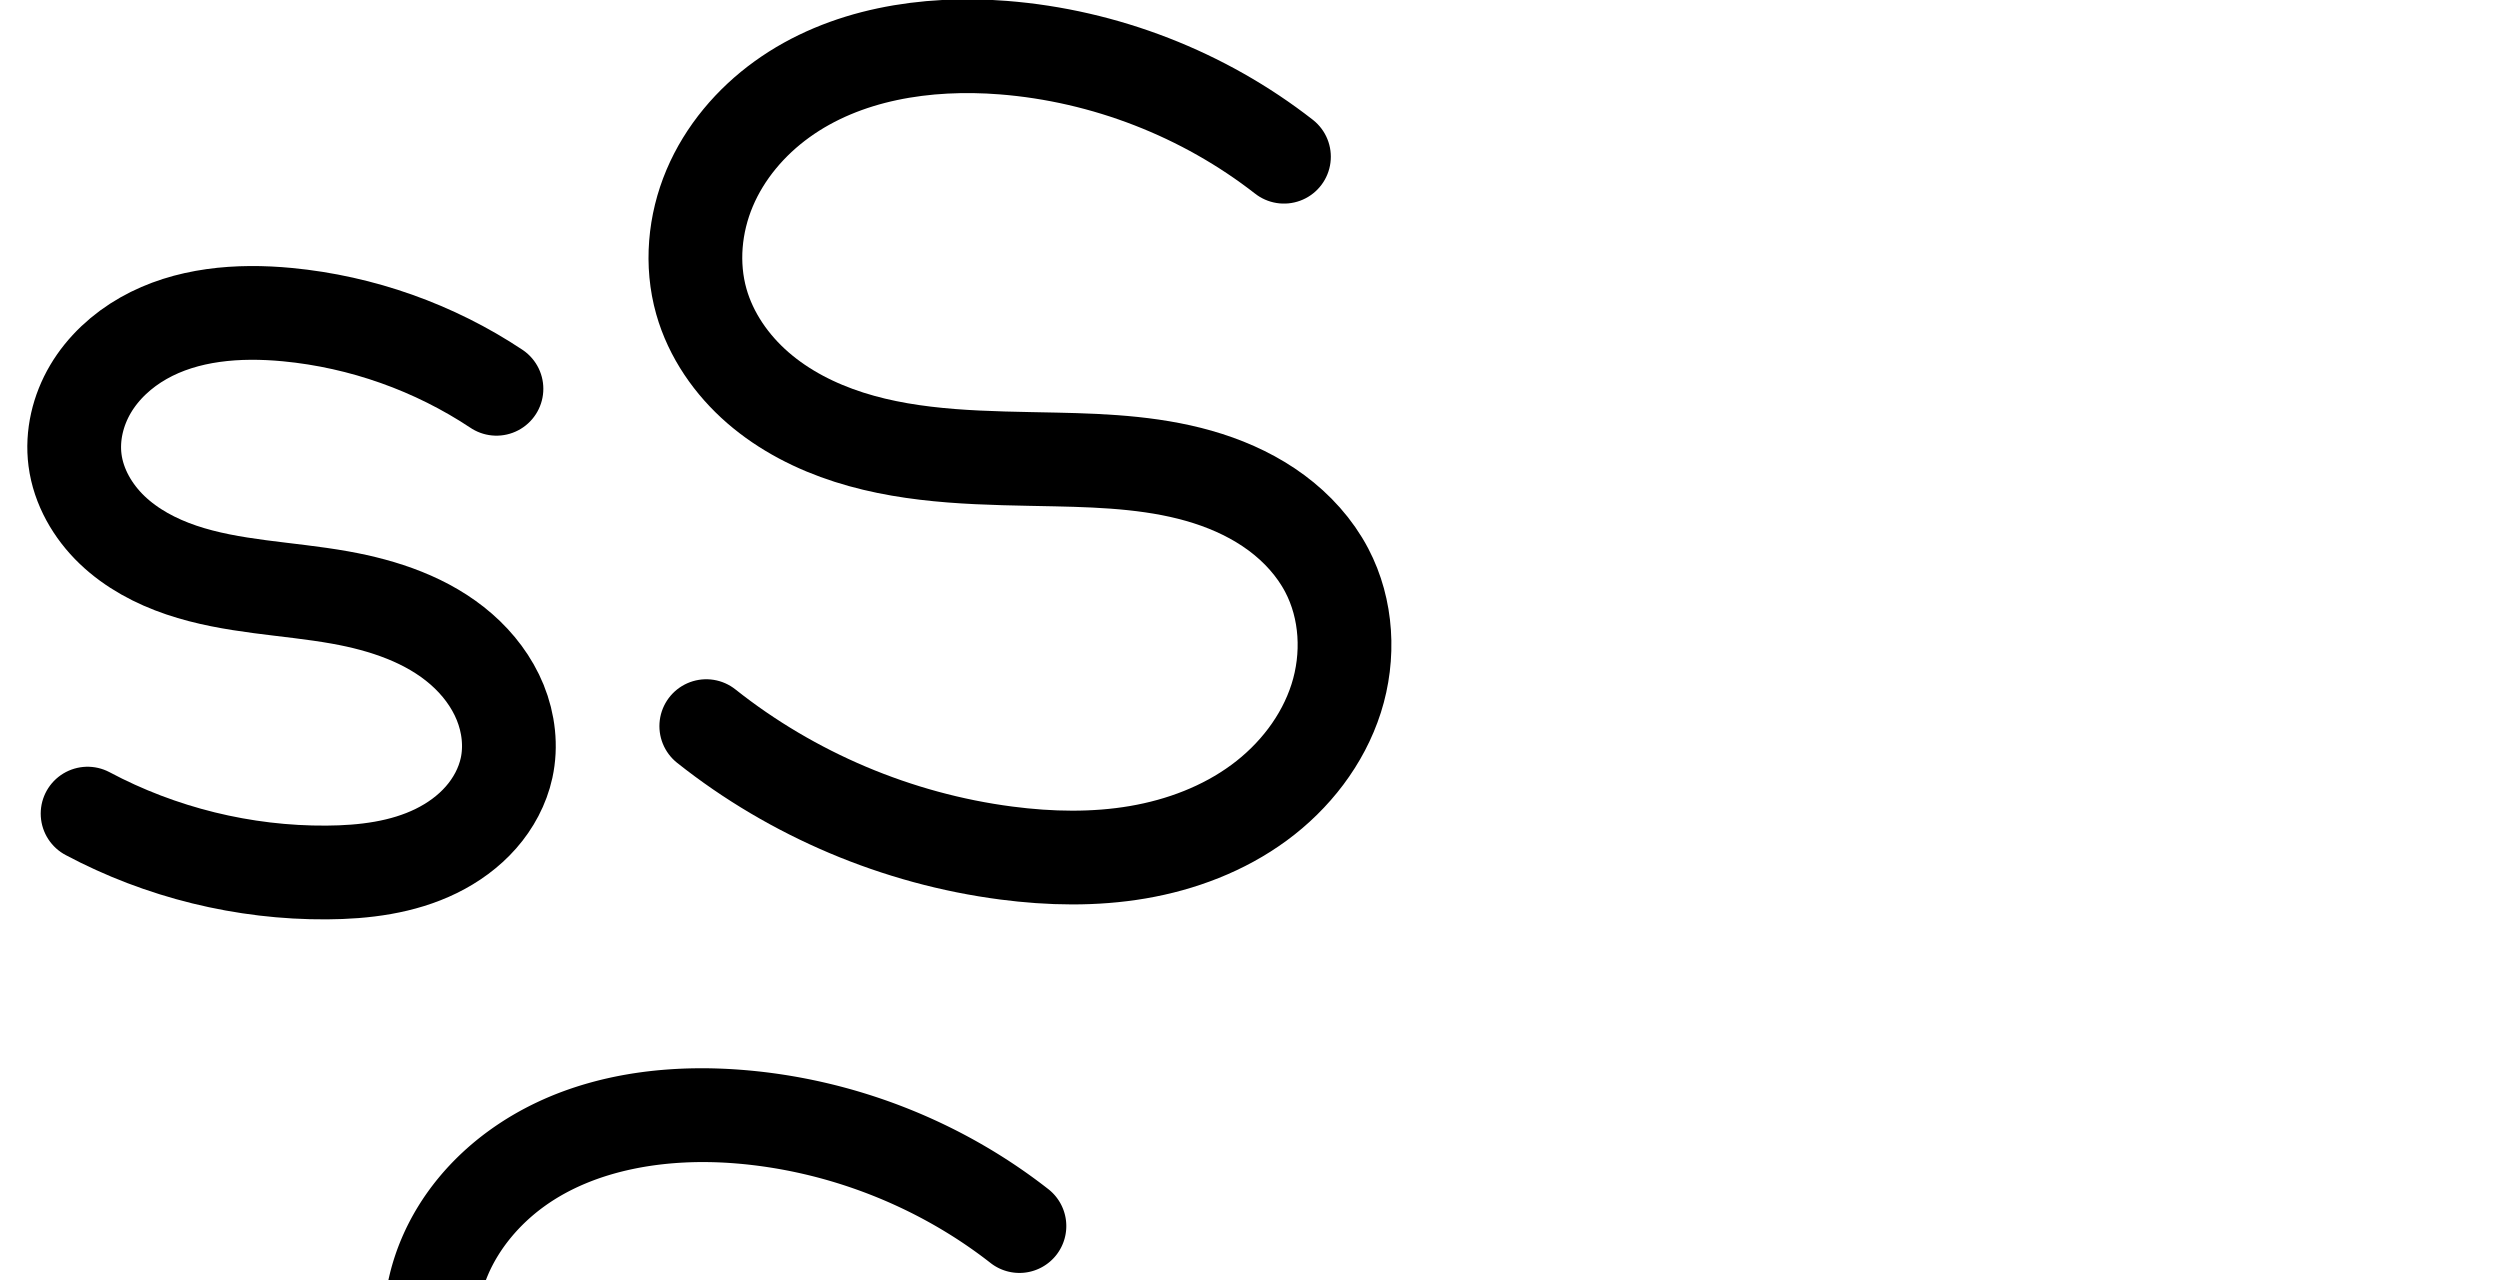 <?xml version="1.0" encoding="UTF-8" standalone="no"?>
<svg
   xmlns:dc="http://purl.org/dc/elements/1.1/"
   xmlns:cc="http://creativecommons.org/ns#"
   xmlns:rdf="http://www.w3.org/1999/02/22-rdf-syntax-ns#"
   xmlns:svg="http://www.w3.org/2000/svg"
   xmlns="http://www.w3.org/2000/svg"
   xmlns:sodipodi="http://sodipodi.sourceforge.net/DTD/sodipodi-0.dtd"
   xmlns:inkscape="http://www.inkscape.org/namespaces/inkscape"
   version="1.1"
   id="svg2992"
   height="2048"
   width="4000"
   inkscape:version="0.91pre3 r13670"
   sodipodi:docname="s.svg">
  <sodipodi:namedview
     pagecolor="#ffffff"
     bordercolor="#666666"
     borderopacity="1"
     objecttolerance="10"
     gridtolerance="10"
     guidetolerance="10"
     inkscape:pageopacity="0"
     inkscape:pageshadow="2"
     inkscape:window-width="1600"
     inkscape:window-height="851"
     id="namedview33"
     showgrid="true"
     showguides="true"
     inkscape:guide-bbox="true"
     inkscape:snap-grids="false"
     inkscape:zoom="0.327"
     inkscape:cx="1169.1271"
     inkscape:cy="-187.05819"
     inkscape:window-x="1599"
     inkscape:window-y="-1"
     inkscape:window-maximized="1"
     inkscape:current-layer="layer1-6">
    <inkscape:grid
       type="xygrid"
       id="grid4162" />
    <sodipodi:guide
       orientation="0,1"
       position="400,600"
       id="guide4164"
       inkscape:label=""
       inkscape:color="rgb(0,0,255)" />
    <sodipodi:guide
       orientation="0,1"
       position="-880,1600"
       id="guide4166" />
  </sodipodi:namedview>
  <defs
     id="defs5498">
    <inkscape:path-effect
       effect="spiro"
       id="path-effect4145"
       is_visible="true" />
    <inkscape:path-effect
       effect="spiro"
       id="path-effect4148"
       is_visible="true" />
    <inkscape:path-effect
       effect="spiro"
       id="path-effect4148-0"
       is_visible="true" />
    <inkscape:path-effect
       effect="spiro"
       id="path-effect4148-7"
       is_visible="true" />
    <inkscape:path-effect
       effect="spiro"
       id="path-effect4148-6"
       is_visible="true" />
    <inkscape:path-effect
       effect="spiro"
       id="path-effect4148-77"
       is_visible="true" />
    <inkscape:path-effect
       effect="spiro"
       id="path-effect4145-7"
       is_visible="true" />
  </defs>
  <g
     transform="translate(5944.954,1347.694)"
     id="layer1">
    <g
       id="layer1-6"
       transform="translate(-14814.53,16.043)">
      <path
         style="fill:none;fill-rule:evenodd;stroke:#000000;stroke-width:150;stroke-linecap:round;stroke-linejoin:round;stroke-miterlimit:4;stroke-dasharray:none;stroke-opacity:1"
         inkscape:path-effect="#path-effect4148"
         inkscape:original-d="m 9663.9101,-741.66733 c 0,0 -217.1043,-133.93385 -334.3792,-118.64162 -136.1685,17.75589 -348.3075,95.64277 -339.9422,232.709 9.697,158.8867 296.03,125.0793 423.9398,219.83215 102.1397,75.66289 283.6891,146.74195 266.5601,272.69425 -14.958,109.988577 -178.0385,151.559384 -287.9149,167.320242 -129.9682,18.642865 -382.4648,-94.203894 -382.4648,-94.203894"
         id="path5400"
         d="m 9663.91,-741.667 c -99.49,-66.136 -215.454,-107.281 -334.379,-118.642 -78.722,-7.52 -161.657,-1.256 -230.438,37.77 -34.39,19.513 -64.529,47.135 -84.671,81.16 -20.142,34.026 -29.909,74.566 -24.834,113.779 5.52,42.648 28.292,82.023 59.353,111.764 31.061,29.741 70.015,50.347 110.744,64.149 81.458,27.602 169.178,28.781 253.842,43.92 70.055,12.526 140.36,35.869 194.012,82.624 26.826,23.378 49.007,52.443 62.397,85.41 13.389,32.968 17.728,69.893 10.152,104.66 -6.396,29.35 -21.117,56.632 -40.944,79.198 -19.827,22.566 -44.653,40.498 -71.62,53.731 C 9513.591,24.322 9452.25,31.859 9392.174,32.247 9259.523,33.102 9126.788,0.409 9009.709,-61.957"
         inkscape:connector-curvature="0"
         sodipodi:nodetypes="caaaaac" />
      <path
         inkscape:connector-curvature="0"
         id="path5400-0"
         d="m 10923.907,-1112.996 c -128.41,-100.222 -286.648,-161.722 -449.036,-174.521 -123.341,-9.722 -253.617,10.284 -353.991,82.622 -50.187,36.169 -91.734,85.069 -115.831,142.044 -24.098,56.975 -30.137,122.061 -13.291,181.585 15.172,53.611 48.309,101.294 90.381,137.822 42.072,36.528 92.801,62.273 145.873,79.237 106.144,33.928 219.716,33.239 331.125,35.628 81.998,1.758 165.137,5.554 243.243,30.58 39.052,12.513 76.594,30.357 109.554,54.758 32.959,24.401 61.265,55.493 80.362,91.783 32.784,62.301 36.586,138.073 15.185,205.141 -21.401,67.069 -66.809,125.333 -123.554,167.001 -56.745,41.668 -124.383,67.251 -193.773,79.134 C 10620.763,11.7 10549.558,10.236 10479.747,1.148 10305.309,-21.56 10137.41,-92.577 9999.621,-201.933"
         style="fill:none;fill-rule:evenodd;stroke:#000000;stroke-width:150;stroke-linecap:round;stroke-linejoin:round;stroke-miterlimit:4;stroke-dasharray:none;stroke-opacity:1"
         sodipodi:nodetypes="caccacc"
         inkscape:path-effect="#path-effect4145"
         inkscape:original-d="m 10923.907,-1112.9964 c -152.636,-146.019 -290.611,-200.7789 -449.036,-174.5214 -207.574,34.4037 -553.9005,156.5782 -483.1133,406.25067 84.6523,250.6297 353.3143,259.8756 567.3793,252.68719 172.561,-0.97595 407.136,23.31615 433.159,177.12122 38.023,224.73372 -251.14,475.627818 -512.549,452.6065552 C 10300.866,-15.99243 10129.03,-88.674675 9999.6208,-201.9331" />
      <path
         style="color:#000000;font-style:normal;font-variant:normal;font-weight:normal;font-stretch:normal;font-size:medium;line-height:normal;font-family:sans-serif;text-indent:0;text-align:start;text-decoration:none;text-decoration-line:none;text-decoration-style:solid;text-decoration-color:#000000;letter-spacing:normal;word-spacing:normal;text-transform:none;direction:ltr;block-progression:tb;writing-mode:lr-tb;baseline-shift:baseline;text-anchor:start;white-space:normal;clip-rule:nonzero;display:inline;overflow:visible;visibility:visible;opacity:1;isolation:auto;mix-blend-mode:normal;color-interpolation:sRGB;color-interpolation-filters:linearRGB;solid-color:#000000;solid-opacity:1;fill:#000000;fill-opacity:1;fill-rule:evenodd;stroke:none;stroke-width:150;stroke-linecap:round;stroke-linejoin:round;stroke-miterlimit:4;stroke-dasharray:none;stroke-dashoffset:0;stroke-opacity:1;color-rendering:auto;image-rendering:auto;shape-rendering:auto;text-rendering:auto;enable-background:accumulate"
         d="m 8184.56,-938.424 c -22.283,0.239 -44.639,1.56 -67.006,4.023 -0.01,5.8e-4 -0.01,0.001 -0.016,0.002 -128.903,14.098 -265.856,100.893 -286.691,250.865 -10.433,70.279 13.189,136.34 50.699,185.893 37.533,49.582 88.459,85.777 144.357,106.59 82.706,32.896 164.416,38.989 236.219,48.4 72.269,9.473 133.175,21.594 183.041,52.873 a 75.007,75.007 0 0 0 2.4,1.445 c 52.845,30.459 89.246,98.655 71.098,148.182 a 75.007,75.007 0 0 0 -0.059,0.164 c -20.095,55.237 -91.842,90.72 -164.457,94.75 a 75.007,75.007 0 0 0 -0.943,0.059 c -135.34,9.223 -275.24,-28.226 -389.725,-102.316 a 75.007,75.007 0 1 0 -81.496,125.93 c 141.455,91.545 311.626,137.468 480.838,126.068 114.442,-6.45 248.68,-61.25 296.707,-193.111 49.187,-134.348 -29.322,-267.389 -136.726,-329.477 -80.046,-49.536 -165.139,-63.327 -241.184,-73.295 -76.699,-10.054 -145.516,-17.012 -201.385,-39.467 a 75.007,75.007 0 0 0 -1.857,-0.717 c -29.088,-10.804 -58.883,-32.374 -77.231,-56.611 -18.347,-24.238 -25.75,-47.983 -21.914,-73.482 a 75.007,75.007 0 0 0 0.142,-0.988 c 8.675,-63.382 81.513,-114.68 154.516,-122.648 a 75.007,75.007 0 0 0 0.074,-0.008 c 138.282,-15.233 284.439,27.021 404.012,105.408 a 75.007,75.007 0 1 0 82.238,-125.445 c -127.223,-83.402 -279.637,-134.758 -435.652,-133.086 z"
         id="path5400-7"
         inkscape:connector-curvature="0" />
      <path
         style="color:#000000;font-style:normal;font-variant:normal;font-weight:normal;font-stretch:normal;font-size:medium;line-height:normal;font-family:sans-serif;text-indent:0;text-align:start;text-decoration:none;text-decoration-line:none;text-decoration-style:solid;text-decoration-color:#000000;letter-spacing:normal;word-spacing:normal;text-transform:none;direction:ltr;block-progression:tb;writing-mode:lr-tb;baseline-shift:baseline;text-anchor:start;white-space:normal;clip-rule:nonzero;display:inline;overflow:visible;visibility:visible;opacity:1;isolation:auto;mix-blend-mode:normal;color-interpolation:sRGB;color-interpolation-filters:linearRGB;solid-color:#000000;solid-opacity:1;fill:#000000;fill-opacity:1;fill-rule:evenodd;stroke:none;stroke-width:150;stroke-linecap:round;stroke-linejoin:round;stroke-miterlimit:4;stroke-dasharray:none;stroke-dashoffset:0;stroke-opacity:1;color-rendering:auto;image-rendering:auto;shape-rendering:auto;text-rendering:auto;enable-background:accumulate"
         d="m 9979.441,345.576 c -112.798,1.873 -228.925,28.733 -326.445,99.014 -60.272,43.437 -110.909,102.394 -141.057,173.674 -30.329,71.708 -38.407,153.398 -16.381,231.225 19.791,69.93 61.627,129.101 113.377,174.031 51.436,44.657 111.378,74.599 172.209,94.043 121.203,38.741 242.345,36.814 352.351,39.172 80.771,1.732 156.488,6.04 221.965,27.02 32.623,10.453 62.69,25.014 87.814,43.613 24.976,18.491 45.52,41.546 58.616,66.432 22.226,42.238 25.753,98.383 10.107,147.416 -15.885,49.783 -51.248,96.123 -96.494,129.348 -45.632,33.508 -102.311,55.434 -162.041,65.662 -59.968,10.269 -123.707,9.259 -188.067,0.881 -160.698,-20.919 -316.248,-86.713 -443.183,-187.455 a 75.007,75.007 0 1 0 -93.25,117.494 c 148.642,117.969 328.89,194.21 517.068,218.707 75.263,9.798 153.934,11.716 232.748,-1.779 79.051,-13.537 157.648,-42.777 225.506,-92.606 68.244,-50.112 123.697,-120.3 150.613,-204.654 27.156,-85.104 23.078,-180.504 -20.263,-262.867 -25.099,-47.696 -61.166,-86.824 -102.108,-117.135 a 75.007,75.007 0 0 0 -0,0 c -40.795,-30.201 -85.812,-51.329 -131.293,-65.902 -90.735,-29.073 -181.296,-32.356 -264.521,-34.141 -112.809,-2.418 -218.812,-2.97 -309.897,-32.084 -45.312,-14.484 -86.83,-36.031 -119.539,-64.43 -32.395,-28.126 -56.83,-64.321 -67.385,-101.613 -11.666,-41.221 -7.665,-89.703 10.201,-131.945 18.048,-42.671 50.504,-81.514 90.606,-110.414 80.722,-58.175 193.066,-77.462 304.248,-68.699 147.432,11.62 292.201,67.886 408.784,158.877 a 75.007,75.007 0 1 0 92.291,-118.248 c -140.238,-109.453 -311.945,-176.188 -489.29,-190.166 -25.406,-2.002 -51.258,-2.901 -77.289,-2.469 z"
         id="path5400-0-2"
         inkscape:connector-curvature="0" />
    </g>
  </g>
</svg>
